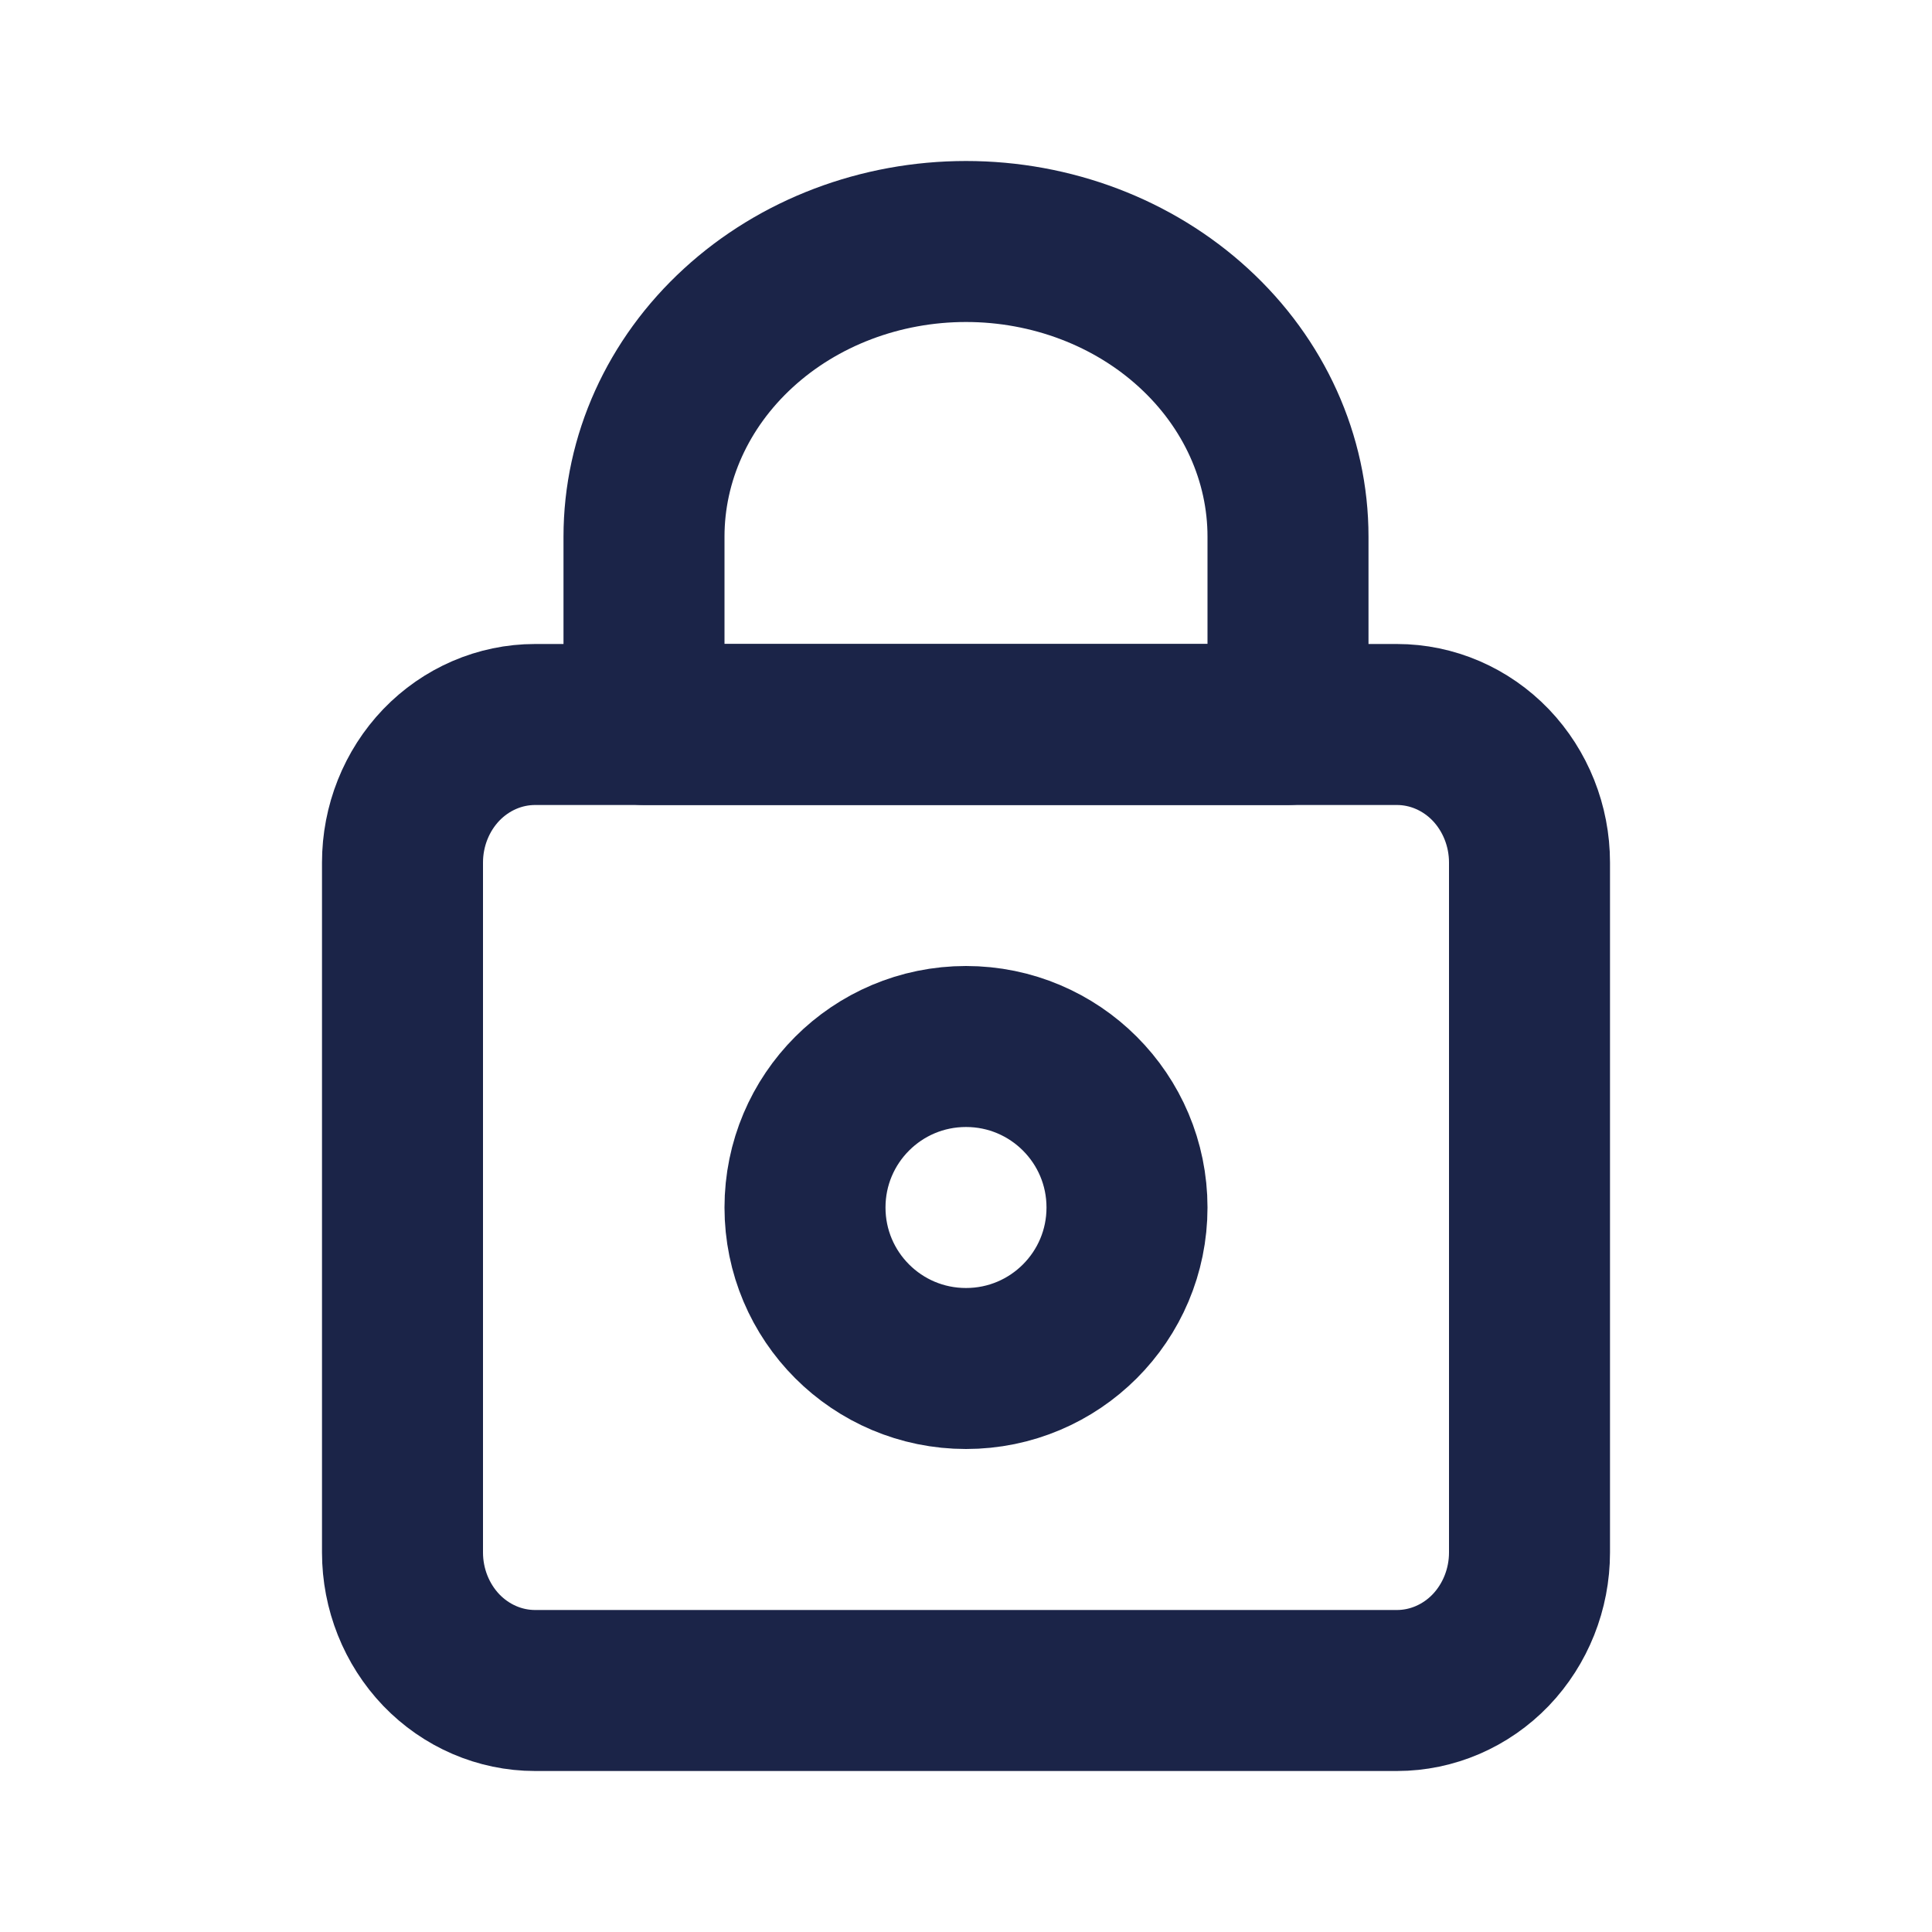 <svg width="24" height="24" viewBox="0 0 24 24" fill="none" xmlns="http://www.w3.org/2000/svg">
<path d="M19 10.714C19 10.26 18.826 9.824 18.518 9.502C18.209 9.181 17.79 9 17.353 9H6.647C6.21 9 5.791 9.181 5.482 9.502C5.174 9.824 5 10.26 5 10.714V19.286C5 19.74 5.174 20.176 5.482 20.498C5.791 20.819 6.21 21 6.647 21H17.353C17.79 21 18.209 20.819 18.518 20.498C18.826 20.176 19 19.74 19 19.286V10.714Z" stroke="#1B2448" stroke-width="2" stroke-linecap="round" stroke-linejoin="round"/>
<path d="M8 6.667C8 5.694 8.421 4.762 9.172 4.074C9.922 3.386 10.939 3 12 3C13.061 3 14.078 3.386 14.828 4.074C15.579 4.762 16 5.694 16 6.667V9H8V6.667Z" stroke="#1B2448" stroke-width="2" stroke-linecap="round" stroke-linejoin="round"/>
<path d="M12 17C13.105 17 14 16.105 14 15C14 13.895 13.105 13 12 13C10.895 13 10 13.895 10 15C10 16.105 10.895 17 12 17Z" stroke="#1B2448" stroke-width="2" stroke-linecap="round" stroke-linejoin="round"/>
</svg>
